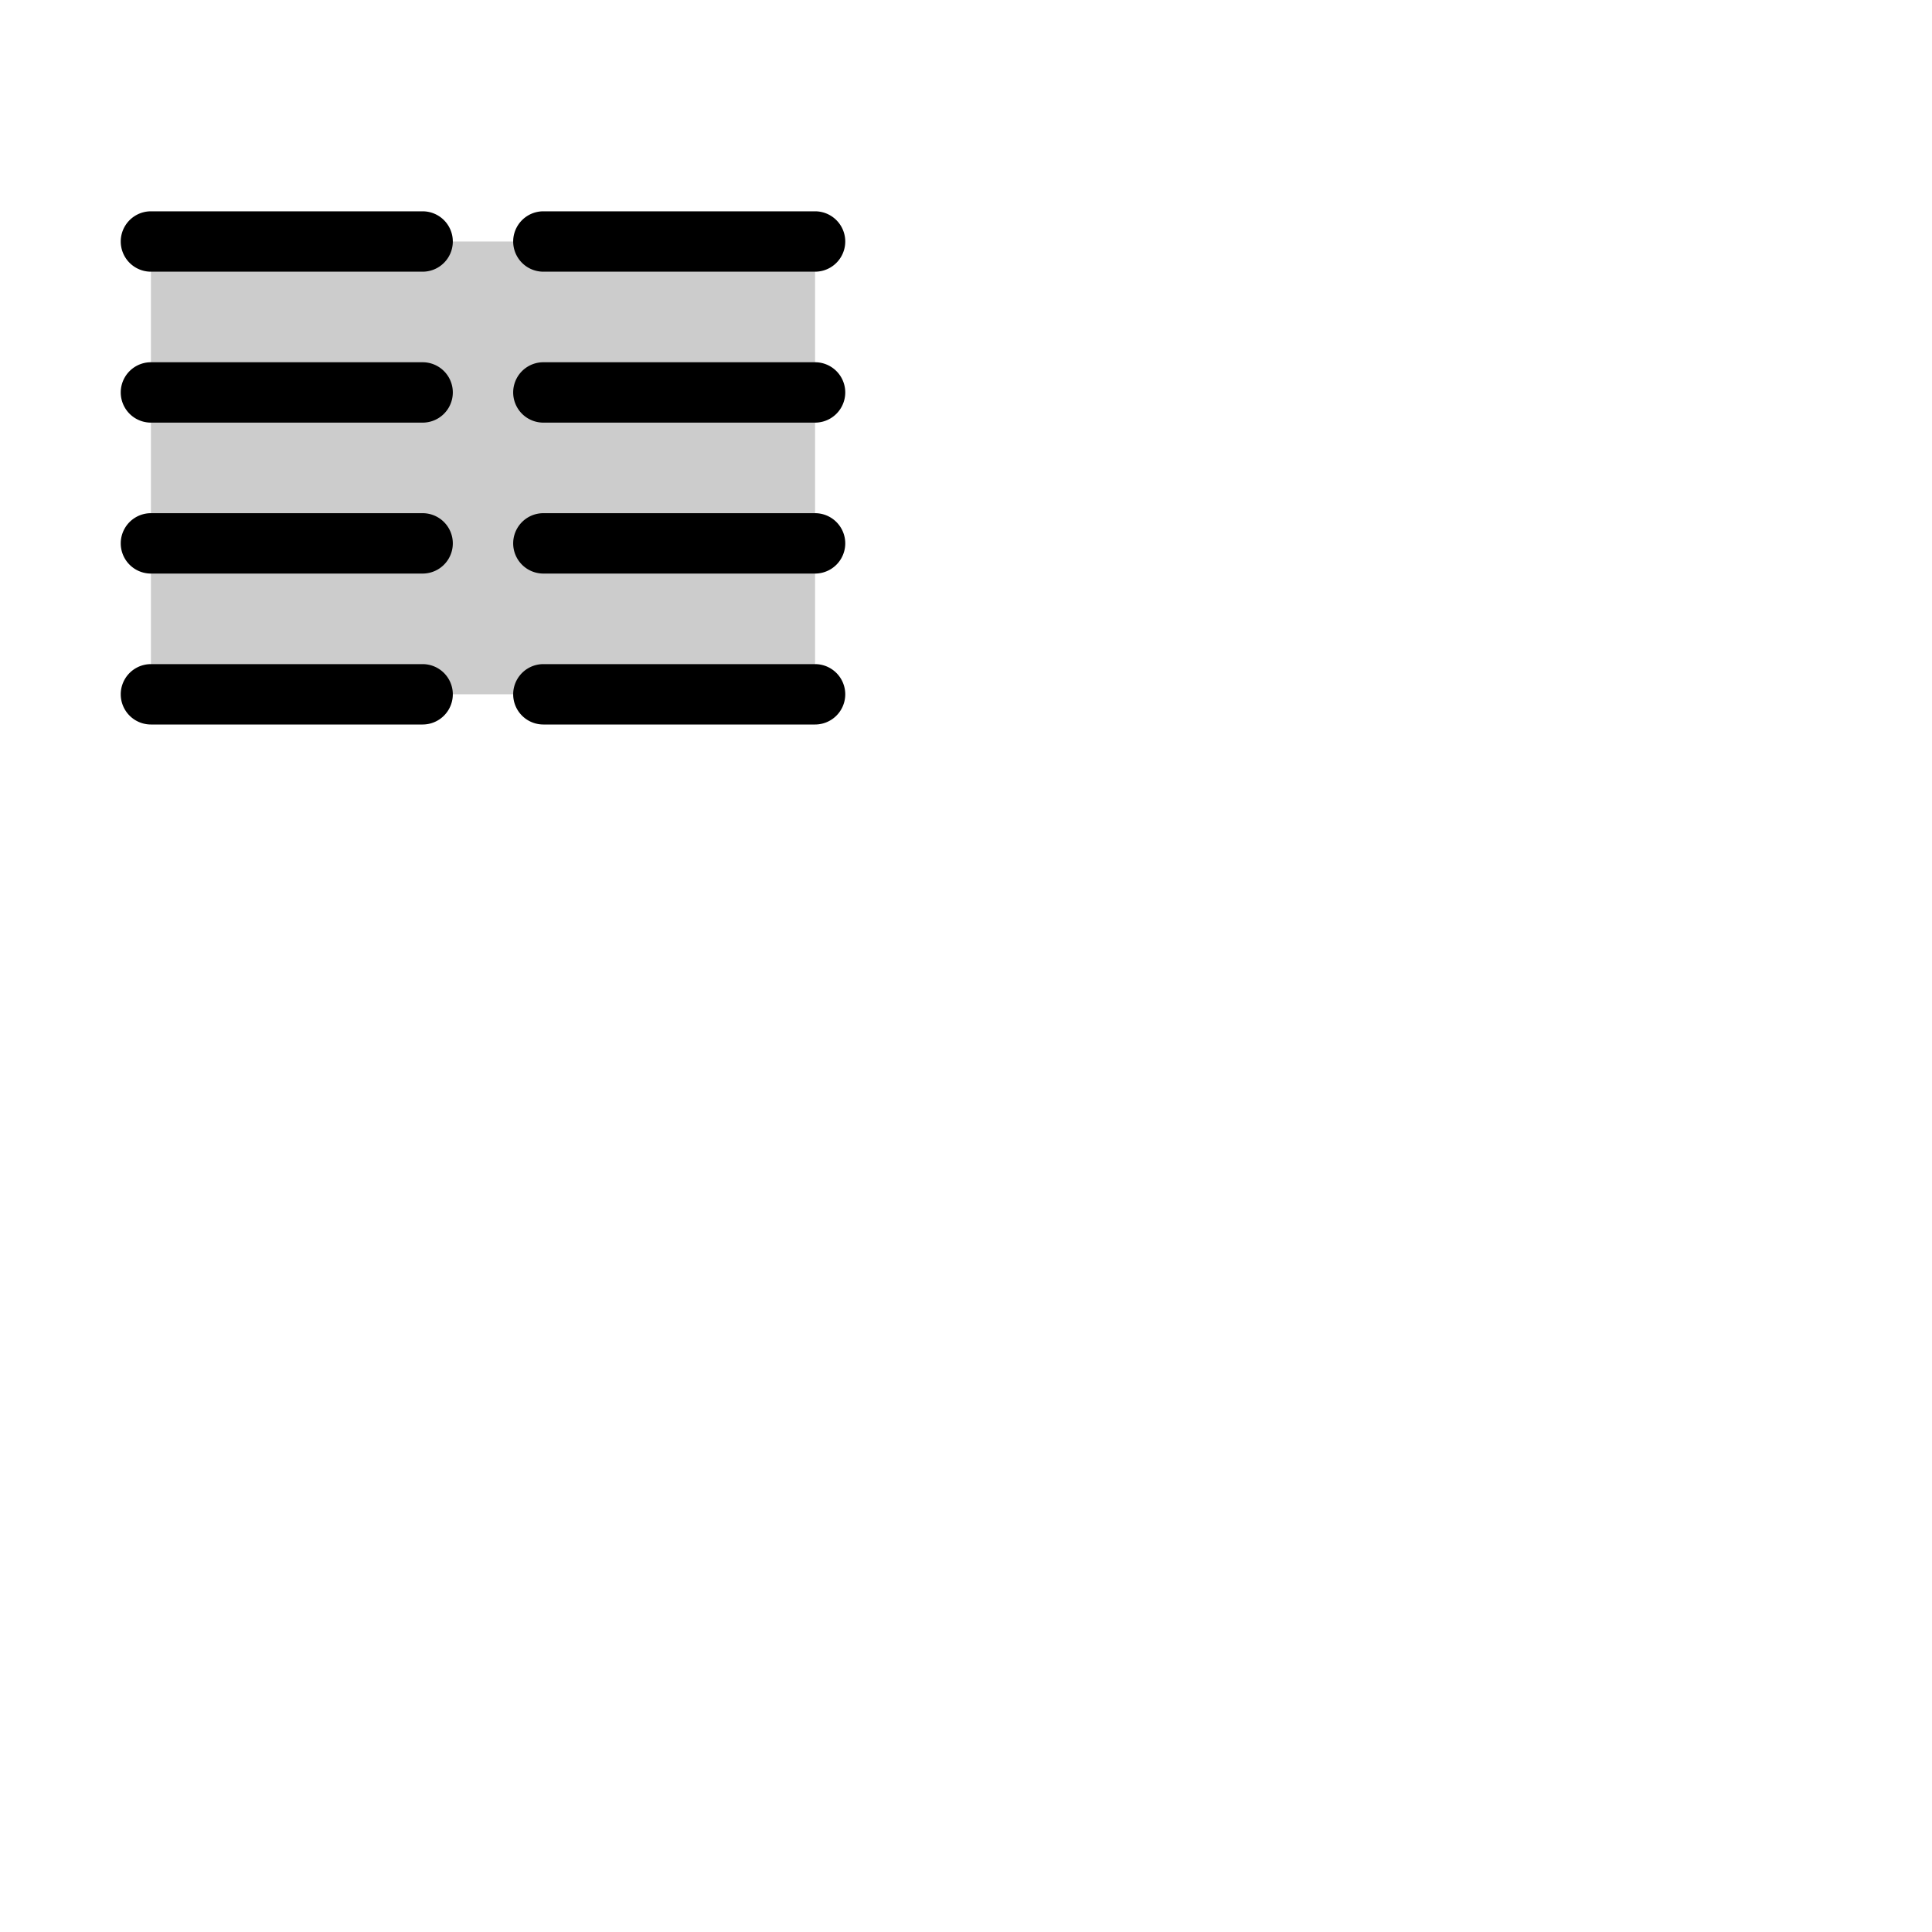 <svg xmlns="http://www.w3.org/2000/svg" version="1.1" viewBox="0 0 512 512" fill="currentColor"><g fill="currentColor"><path d="M216 64v120H40V64Z" opacity=".2"/><path d="M120 64a8 8 0 0 1-8 8H40a8 8 0 0 1 0-16h72a8 8 0 0 1 8 8m-8 32H40a8 8 0 0 0 0 16h72a8 8 0 0 0 0-16m0 40H40a8 8 0 0 0 0 16h72a8 8 0 0 0 0-16m0 40H40a8 8 0 0 0 0 16h72a8 8 0 0 0 0-16m32-104h72a8 8 0 0 0 0-16h-72a8 8 0 0 0 0 16m72 24h-72a8 8 0 0 0 0 16h72a8 8 0 0 0 0-16m0 40h-72a8 8 0 0 0 0 16h72a8 8 0 0 0 0-16m0 40h-72a8 8 0 0 0 0 16h72a8 8 0 0 0 0-16"/></g></svg>